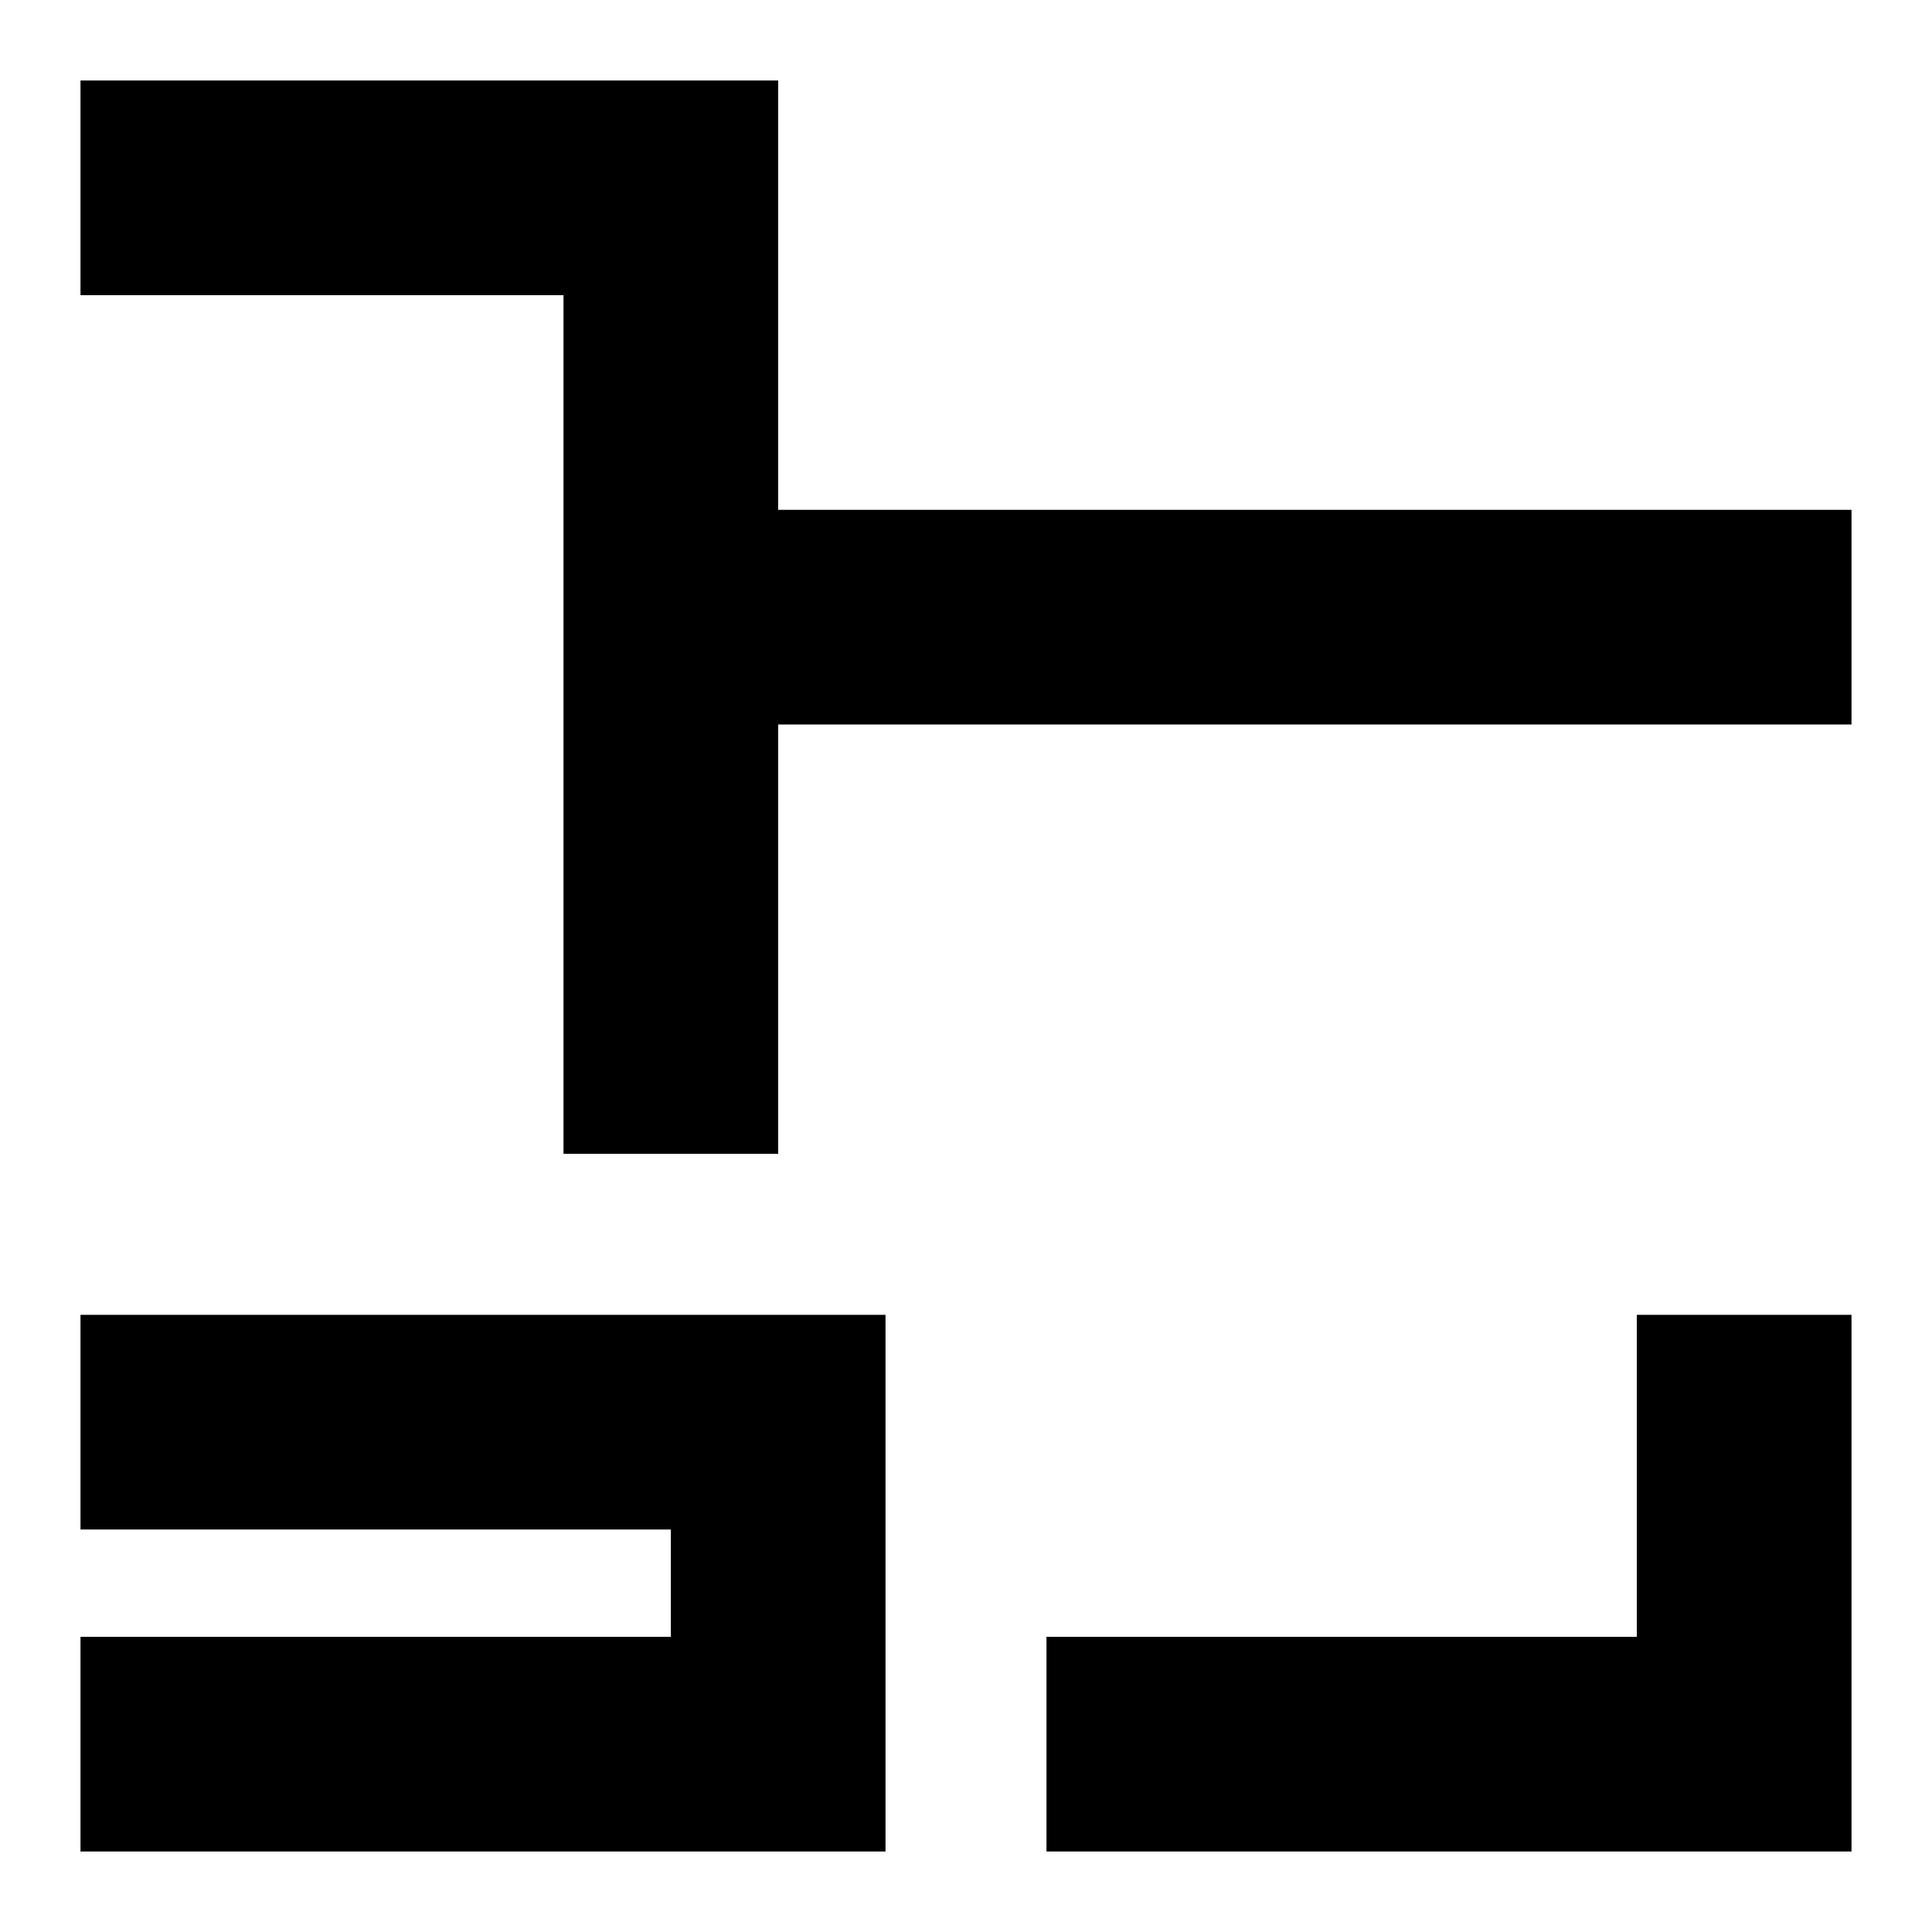 <svg xmlns="http://www.w3.org/2000/svg" xmlns:dc="http://purl.org/dc/elements/1.1/" xmlns:ns2="http://creativecommons.org/ns#" xmlns:rdf="http://www.w3.org/1999/02/22-rdf-syntax-ns#" height="180" id="svg4759" version="1.1" viewBox="0 0 180 180" width="180">
  <defs id="defs4761" />
  <path d="M 7.5,7.5 7.5,27.5 52.5,27.5 52.5,107.5 72.5,107.5 72.5,67.5 172.5,67.5 172.5,47.5 72.5,47.5 72.5,7.5 Z M 82.5,122.5 82.5,172.5 7.5,172.5 7.5,152.5 62.5,152.5 62.5,142.5 7.5,142.5 7.5,122.5 Z M 172.5,172.5 172.5,122.5 152.5,122.5 152.5,152.5 97.5,152.5 97.5,172.5 Z" id="f$i" style="display:inline;opacity:1;fill:#000000;fill-opacity:1;fill-rule:nonzero;stroke:none;stroke-width:1;stroke-linecap:round;stroke-miterlimit:4;stroke-dasharray:none;stroke-dashoffset:0;stroke-opacity:1" />
    </svg>
